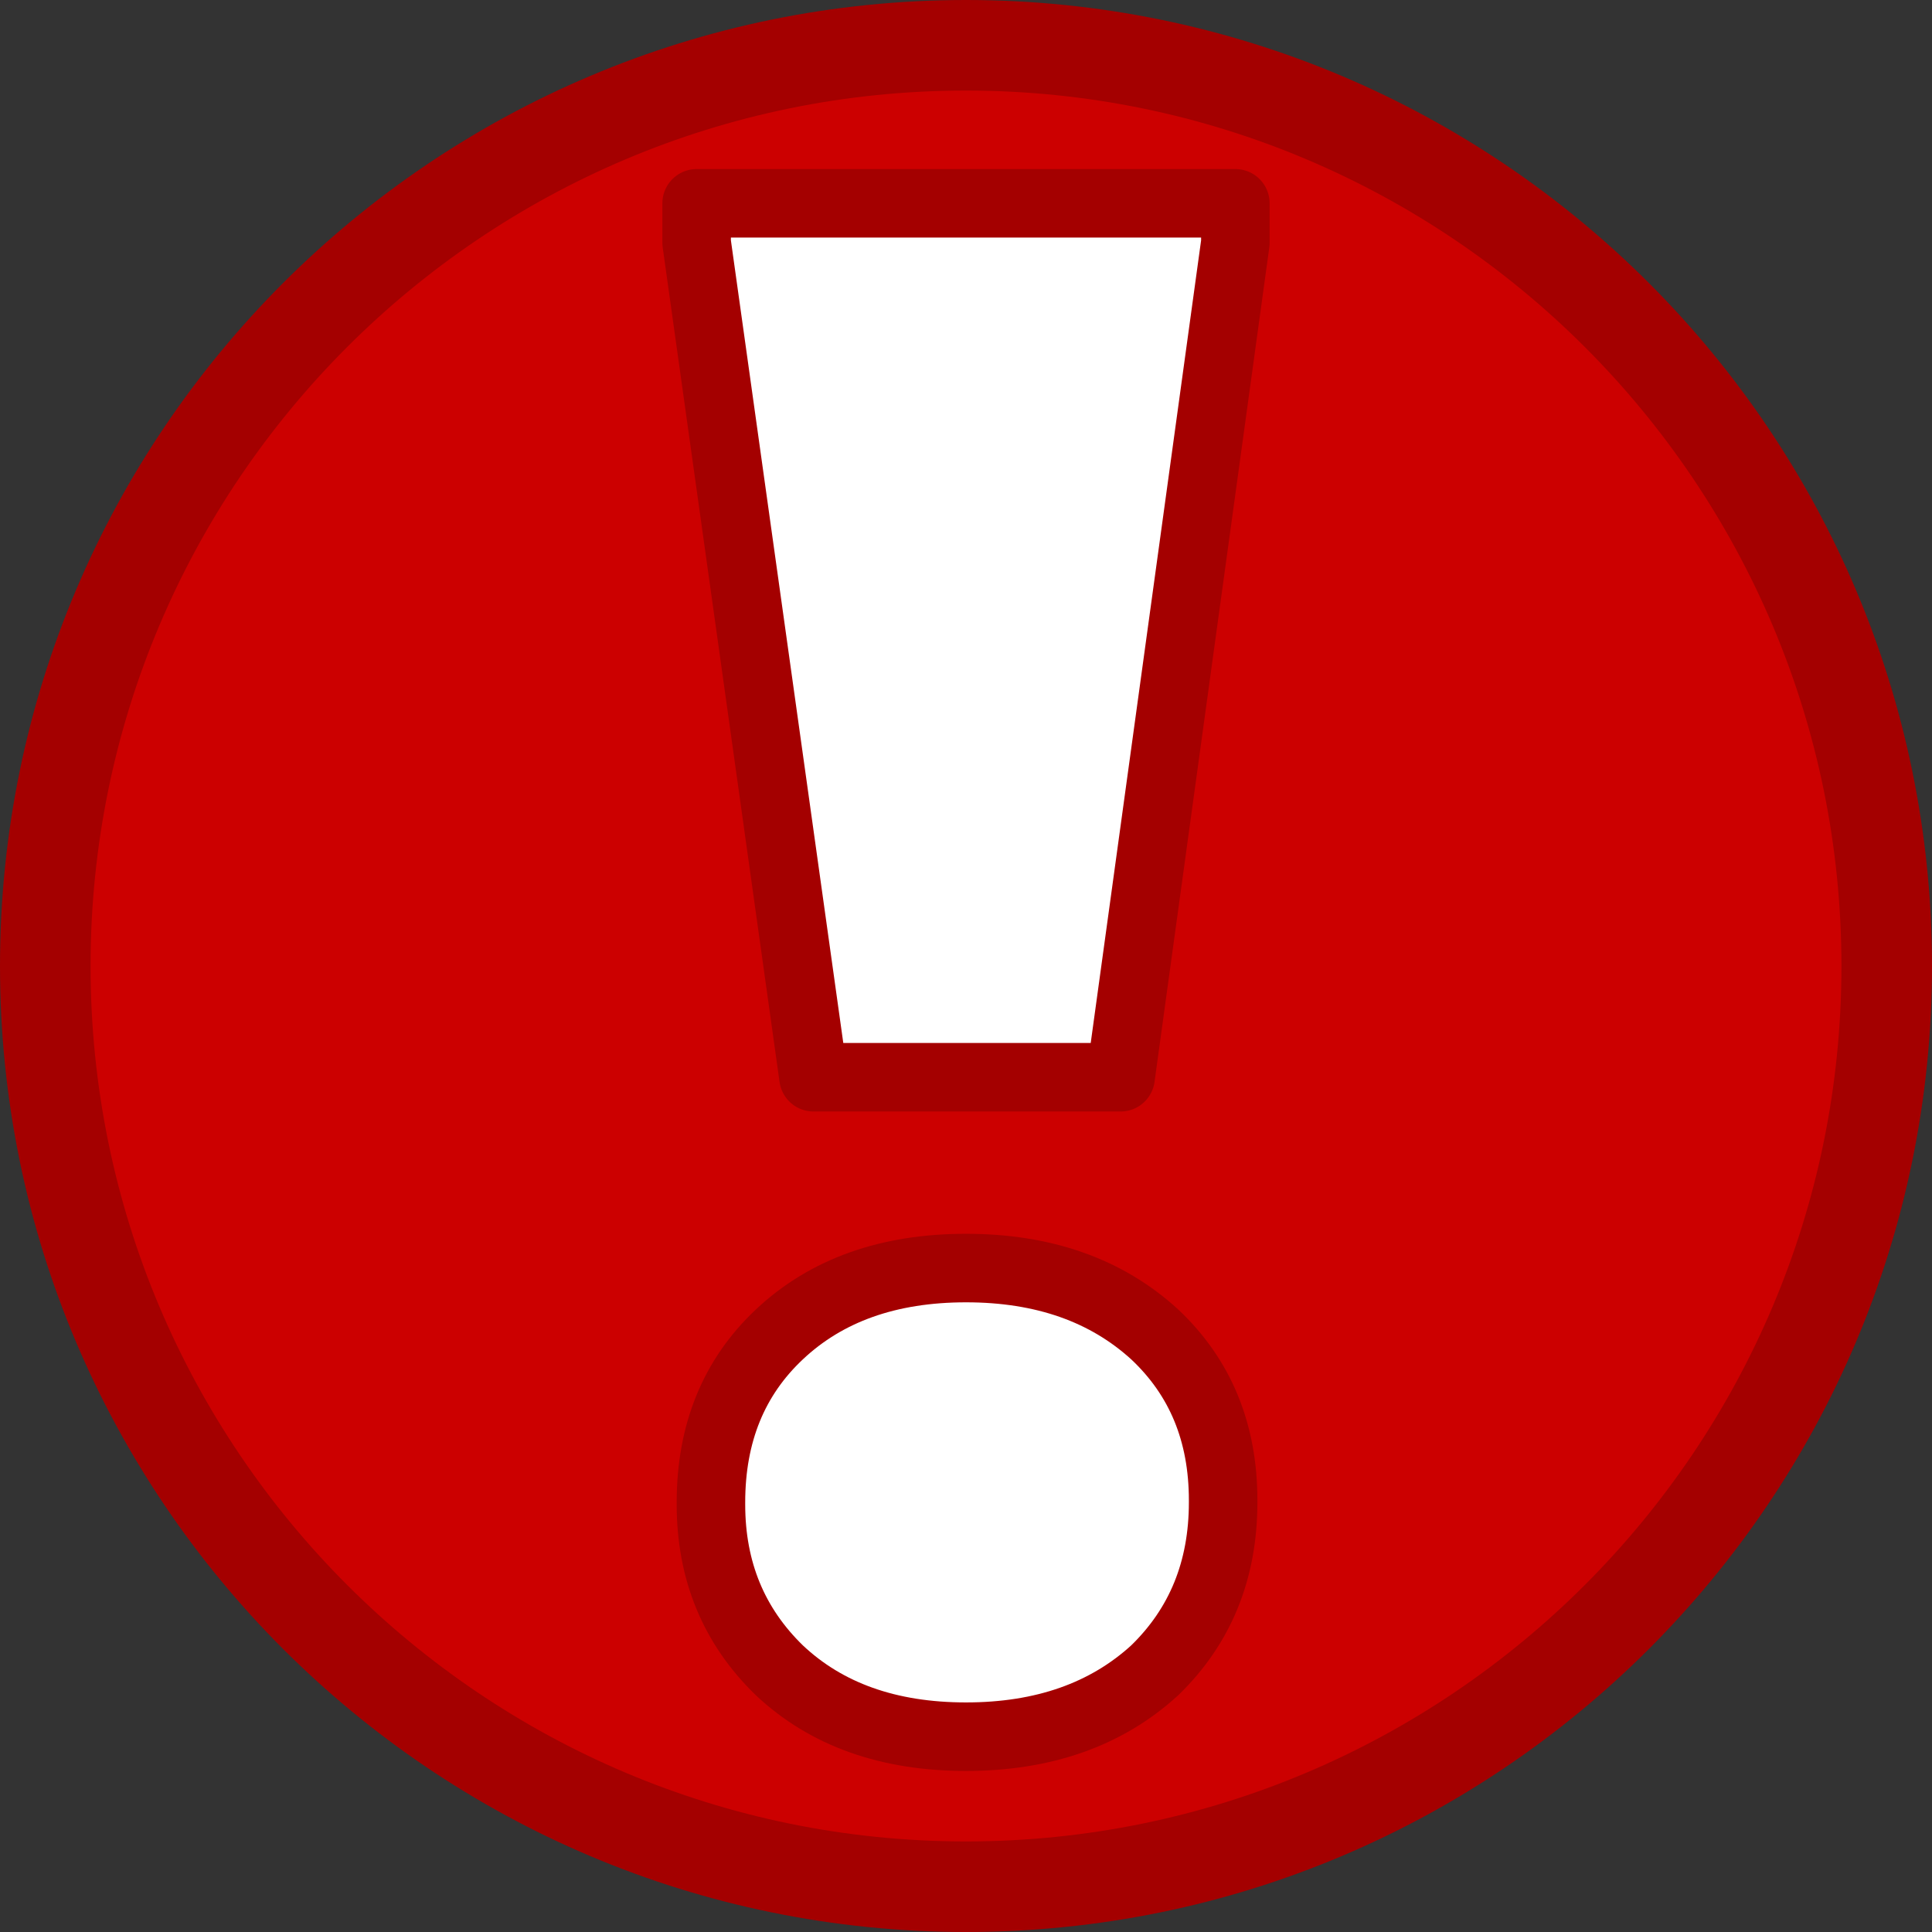 <svg xmlns="http://www.w3.org/2000/svg" xmlns:svg="http://www.w3.org/2000/svg" xmlns:xlink="http://www.w3.org/1999/xlink" id="svg2869" width="64" height="64" version="1.1" viewBox="0 0 64 64"><rect x="0" y="0" width="64" height="64" fill="#333333" stroke="none"/><defs id="defs2871"><linearGradient id="linearGradient295"><stop style="stop-color:#d4d8d0;stop-opacity:1" id="stop295" offset="0"/><stop style="stop-color:#fff;stop-opacity:1" id="stop296" offset="1"/></linearGradient><linearGradient id="linearGradient5"><stop style="stop-color:#ef2929;stop-opacity:1" id="stop19" offset="0"/><stop style="stop-color:#ef2929;stop-opacity:0" id="stop20" offset="1"/></linearGradient><linearGradient id="swatch18"><stop style="stop-color:#ef2929;stop-opacity:1" id="stop18" offset="0"/></linearGradient><linearGradient id="swatch15"><stop style="stop-color:#3d0000;stop-opacity:1" id="stop15" offset="0"/></linearGradient><linearGradient id="linearGradient5-1"><stop style="stop-color:#ef2929;stop-opacity:1" id="stop5" offset="0"/><stop style="stop-color:#ef2929;stop-opacity:0" id="stop6" offset="1"/></linearGradient><linearGradient id="linearGradient3836-9"><stop style="stop-color:#a40000;stop-opacity:1" id="stop3838-8" offset="0"/><stop style="stop-color:#ef2929;stop-opacity:1" id="stop3840-1" offset="1"/></linearGradient><linearGradient id="linearGradient3836-9-3"><stop style="stop-color:#a40000;stop-opacity:1" id="stop3838-8-5" offset="0"/><stop style="stop-color:#ef2929;stop-opacity:1" id="stop3840-1-6" offset="1"/></linearGradient><linearGradient id="linearGradient3082" x1="-18" x2="-22" y1="18" y2="5" gradientUnits="userSpaceOnUse" xlink:href="#linearGradient3836-9-3"/><linearGradient id="linearGradient3836-9-7"><stop style="stop-color:#a40000;stop-opacity:1" id="stop3838-8-0" offset="0"/><stop style="stop-color:#ef2929;stop-opacity:1" id="stop3840-1-9" offset="1"/></linearGradient><linearGradient id="linearGradient3082-3" x1="-18" x2="-22" y1="18" y2="5" gradientUnits="userSpaceOnUse" xlink:href="#linearGradient3836-9-7"/><linearGradient id="linearGradient3801-1-3" x1="-18" x2="-22" y1="18" y2="5" gradientTransform="matrix(0.763,0,0,0.758,-4.596,2.753)" gradientUnits="userSpaceOnUse" xlink:href="#linearGradient3836-9-3"/><linearGradient id="linearGradient3801-1-3-2" x1="-18" x2="-22" y1="18" y2="5" gradientTransform="matrix(0.85,0,0,0.843,-2.927,1.779)" gradientUnits="userSpaceOnUse" xlink:href="#linearGradient3836-9-3"/><linearGradient id="linearGradient3844" x1="36" x2="32" y1="1039.362" y2="1003.362" gradientTransform="translate(2.0563921e-6,-988.362)" gradientUnits="userSpaceOnUse" xlink:href="#linearGradient3838"/><linearGradient id="linearGradient3838"><stop style="stop-color:#d3d7cf;stop-opacity:1" id="stop3840" offset="0"/><stop style="stop-color:#fff;stop-opacity:1" id="stop3842" offset="1"/></linearGradient><linearGradient id="linearGradient3836" x1="36" x2="32" y1="1037.362" y2="1005.362" gradientTransform="translate(2.0563921e-6,-988.362)" gradientUnits="userSpaceOnUse" xlink:href="#linearGradient3830"/><linearGradient id="linearGradient3830"><stop style="stop-color:#fff;stop-opacity:1" id="stop3832" offset="0"/><stop style="stop-color:#d3d7cf;stop-opacity:1" id="stop3834" offset="1"/></linearGradient><linearGradient id="linearGradient-1" x1="10.504" x2="5.935" y1="16.487" y2="1.636" gradientTransform="scale(1,1)" gradientUnits="userSpaceOnUse"><stop id="stop6-9" offset="0%" stop-color="#A40000"/><stop id="stop8" offset="100%" stop-color="#EF2929"/></linearGradient><linearGradient id="linearGradient3856" x1="80" x2="79" y1="58" y2="42" gradientUnits="userSpaceOnUse" xlink:href="#linearGradient3815"/><linearGradient id="linearGradient3815"><stop style="stop-color:#3465a4;stop-opacity:1" id="stop3817" offset="0"/><stop style="stop-color:#729fcf;stop-opacity:1" id="stop3819" offset="1"/></linearGradient><linearGradient id="linearGradient3858" x1="109" x2="105" y1="51" y2="38" gradientUnits="userSpaceOnUse" xlink:href="#linearGradient3841"/><linearGradient id="linearGradient3841"><stop style="stop-color:#204a87;stop-opacity:1" id="stop3843" offset="0"/><stop style="stop-color:#3465a4;stop-opacity:1" id="stop3845" offset="1"/></linearGradient><linearGradient id="linearGradient3898" x1="-18" x2="-22" y1="18" y2="5" gradientTransform="matrix(0.771,0,0,0.771,-4.409,2.586)" gradientUnits="userSpaceOnUse" xlink:href="#linearGradient3836-9-3"/><linearGradient id="linearGradient3978" x1="-15" x2="-19" y1="37" y2="37" gradientTransform="rotate(135.189,5.743,37.969)" gradientUnits="userSpaceOnUse" xlink:href="#linearGradient3815"/><linearGradient id="linearGradient3898-0" x1="37.429" x2="24.483" y1="41.591" y2="4.91" gradientUnits="userSpaceOnUse" xlink:href="#linearGradient17"/><linearGradient id="linearGradient17"><stop style="stop-color:#fff;stop-opacity:1" id="stop16" offset="0"/><stop style="stop-color:#fff;stop-opacity:0" id="stop17" offset="1"/></linearGradient><linearGradient id="linearGradient3856-9" x1="22.843" x2="30.784" y1="4.824" y2="28.645" gradientUnits="userSpaceOnUse" xlink:href="#linearGradient17"/><linearGradient id="linearGradient2"><stop style="stop-color:#73d216;stop-opacity:1" id="stop1" offset="0"/><stop style="stop-color:#8ae234;stop-opacity:1" id="stop2" offset="1"/></linearGradient><radialGradient id="radialGradient3820" cx="20.946" cy="24.739" r="26.353" fx="20.946" fy="24.739" gradientTransform="matrix(0.497,1.374,-1.23,0.469,40.296,-13.66)" gradientUnits="userSpaceOnUse" xlink:href="#linearGradient3830"/><radialGradient id="radialGradient3868" cx="44.616" cy="44.709" r="16.079" fx="44.616" fy="44.709" gradientTransform="matrix(1.063,-1,0.911,0.968,-43.505,46.065)" gradientUnits="userSpaceOnUse" xlink:href="#linearGradient3862"/><linearGradient id="linearGradient3862"><stop style="stop-color:#729fcf;stop-opacity:1" id="stop3864" offset="0"/><stop style="stop-color:#204a87;stop-opacity:1" id="stop3866" offset="1"/></linearGradient><linearGradient id="linearGradient3806"><stop style="stop-color:#8ae234;stop-opacity:1" id="stop3808" offset="0"/><stop style="stop-color:#4e9a06;stop-opacity:1" id="stop3810" offset="1"/></linearGradient><linearGradient id="linearGradient296" x1="2.296" x2="63.331" y1="34.752" y2="34.752" gradientUnits="userSpaceOnUse" xlink:href="#linearGradient295"/><linearGradient id="linearGradient4" x1="47.211" x2="24.177" y1="56.922" y2="19.896" gradientUnits="userSpaceOnUse" xlink:href="#linearGradient2"/></defs><path style="display:inline;fill:#c00;stroke:#a40000;stroke-width:3;stroke-linecap:round;stroke-linejoin:round;stroke-dasharray:none;stroke-opacity:1" id="ellipse294" d="M 32,1.5 C 48.834,1.5 62.5,15.166 62.5,32 62.5,48.834 48.834,62.5 32,62.5 15.166,62.5 1.5,48.834 1.5,32 1.5,15.166 15.166,1.5 32,1.5 Z"/><path id="text293" d="M 26.948,35.685 23.077,8.04 V 6.735 H 40.923 V 8.04 L 37.121,35.685 Z M 25.818,55.332 c -1.511,-1.465 -2.267,-3.297 -2.267,-5.495 v -0.069 c 0,-2.29 0.756,-4.144 2.267,-5.564 1.557,-1.465 3.618,-2.198 6.182,-2.198 2.564,0 4.648,0.733 6.251,2.198 1.511,1.42 2.267,3.251 2.267,5.495 v 0.069 c 0,2.244 -0.756,4.099 -2.267,5.564 C 36.648,56.797 34.564,57.53 32,57.53 c -2.564,0 -4.625,-0.733 -6.182,-2.198 z" aria-label="!" style="font-size:60.953px;font-family:'Decimal Black';-inkscape-font-specification:'Decimal Black, Normal';display:inline;fill:#fff;stroke:#a40000;stroke-width:2.27;stroke-linecap:round;stroke-linejoin:round;fill-opacity:1"/></svg>